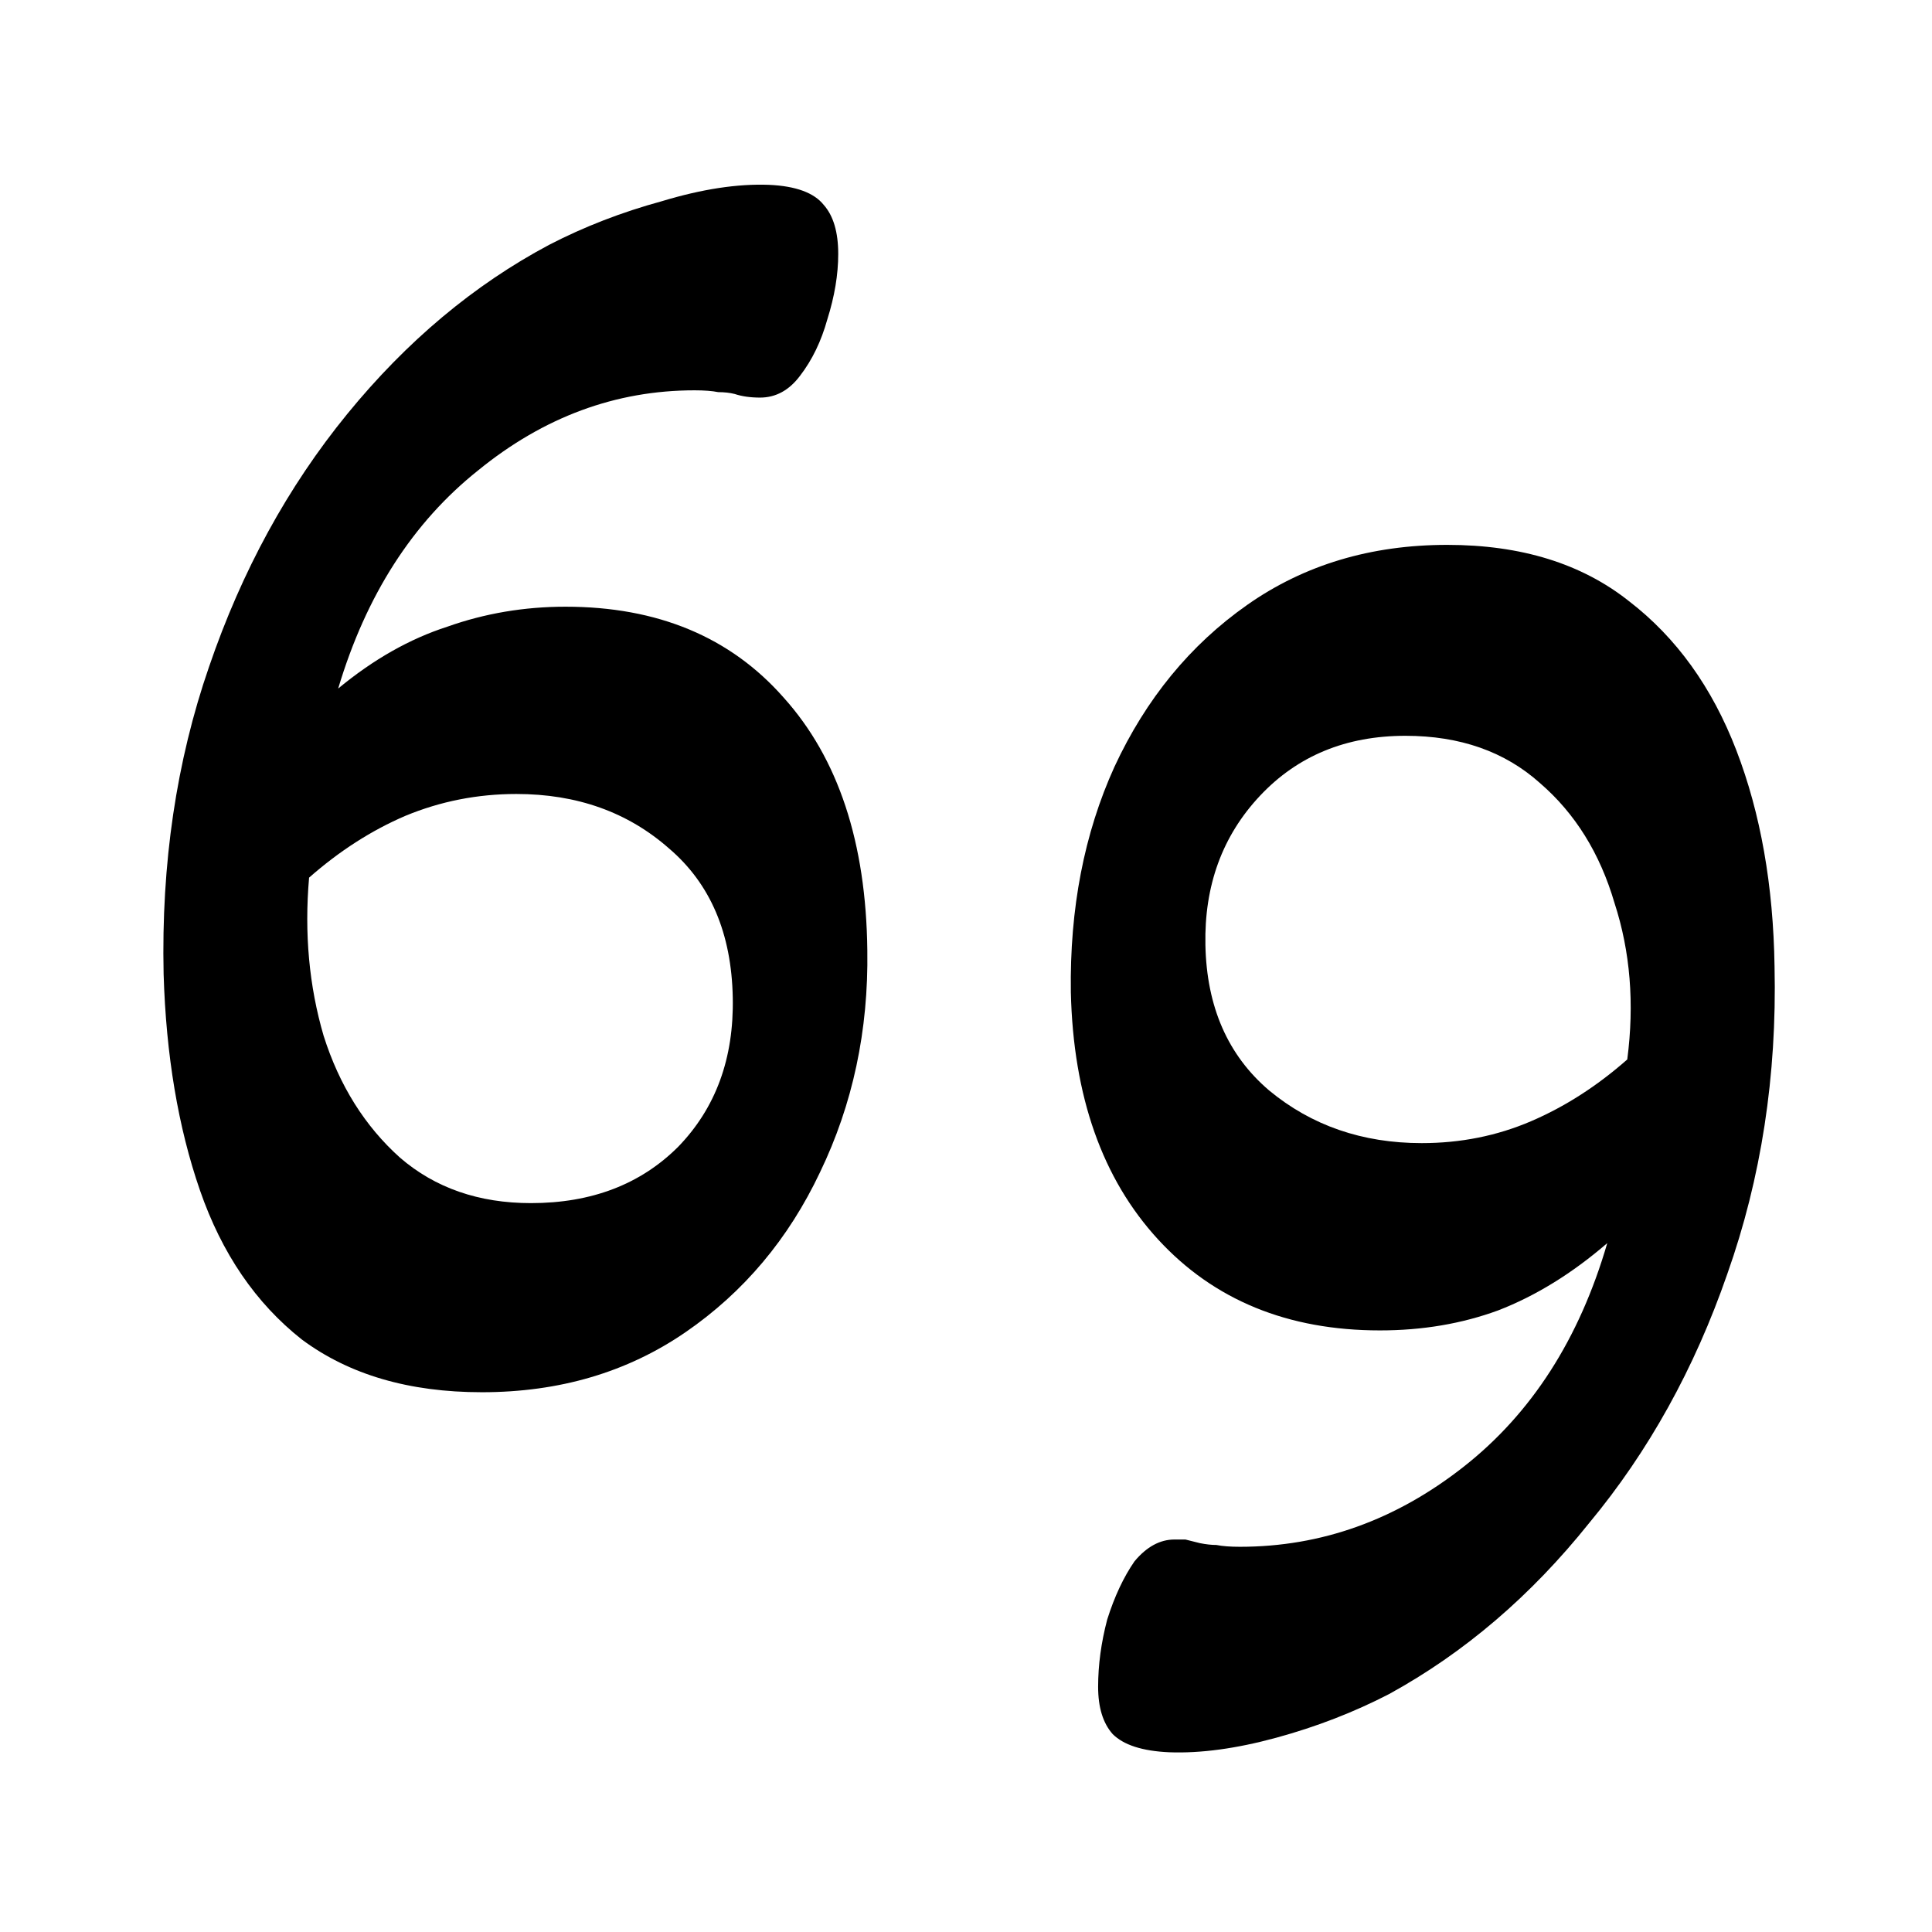 <svg fill="none" height="272" viewBox="0 0 272 272" width="272" xmlns="http://www.w3.org/2000/svg"><g fill="rgb(0,0,0)"><path d="m67.835 196.007c-10.24 0-18.688-2.474-25.344-7.424-6.485-5.12-11.264-12.117-14.336-20.992-3.072-8.874-4.779-19.029-5.12-30.464-.341-15.53 1.792-29.952 6.4-43.264 4.608-13.483 11.093-25.344 19.456-35.584s17.835-18.176 28.416-23.808c4.949-2.56 10.24-4.608 15.872-6.144 5.632-1.707 10.667-2.475 15.104-2.304 3.755.171 6.315 1.109 7.68 2.816 1.366 1.536 2.048 3.84 2.048 6.912 0 2.901-.512 5.973-1.536 9.216-.853 3.072-2.133 5.717-3.84 7.936-1.536 2.048-3.413 3.072-5.632 3.072-1.365 0-2.56-.171-3.584-.512-.682-.171-1.45-.256-2.304-.256-.853-.171-1.962-.256-3.328-.256-11.093 0-21.248 3.755-30.464 11.264-9.216 7.339-15.787 17.579-19.712 30.72 4.949-4.096 10.069-6.997 15.36-8.704 5.291-1.877 10.837-2.816 16.64-2.816 12.971 0 23.211 4.267 30.72 12.8 7.68 8.534 11.606 20.395 11.776 35.584.171 11.264-2.048 21.675-6.656 31.232-4.437 9.387-10.752 16.896-18.944 22.528-8.192 5.632-17.749 8.448-28.672 8.448zm6.912-26.624c8.533 0 15.445-2.645 20.736-7.936 5.291-5.461 7.851-12.458 7.68-20.992-.17-9.045-3.157-16.042-8.96-20.992-5.803-5.12-12.971-7.68-21.504-7.68-5.461 0-10.667 1.024-15.616 3.072-4.779 2.048-9.301 4.95-13.568 8.704-.683 7.851 0 15.275 2.048 22.272 2.219 6.998 5.803 12.715 10.752 17.152 4.949 4.267 11.093 6.4 18.432 6.4z"/><path d="m164.585 246.695c-3.754-.17-6.4-1.024-7.936-2.56-1.365-1.536-2.048-3.754-2.048-6.656 0-3.072.427-6.229 1.28-9.472 1.024-3.242 2.304-5.973 3.84-8.192 1.707-2.048 3.584-3.072 5.632-3.072h1.536c.683.171 1.366.342 2.048.512.854.171 1.622.256 2.304.256.854.171 1.963.256 3.328.256 11.435 0 21.931-3.754 31.488-11.264 9.558-7.509 16.299-18.005 20.224-31.488-4.949 4.267-10.069 7.424-15.36 9.472-5.12 1.878-10.666 2.816-16.64 2.816-12.97 0-23.381-4.266-31.232-12.8-7.85-8.533-11.946-20.138-12.288-34.816-.17-11.776 1.878-22.357 6.144-31.744 4.438-9.557 10.667-17.152 18.688-22.784 8.022-5.632 17.408-8.448 28.16-8.448 10.411 0 18.944 2.645 25.6 7.936 6.656 5.12 11.691 12.117 15.104 20.992 3.414 8.875 5.206 19.03 5.376 30.464.342 15.36-1.877 29.782-6.656 43.264-4.608 13.312-11.093 25.003-19.456 35.072-8.192 10.24-17.578 18.262-28.16 24.064-4.949 2.56-10.24 4.608-15.872 6.144s-10.666 2.219-15.104 2.048zm35.584-85.76c5.462 0 10.582-1.024 15.36-3.072 4.779-2.048 9.302-4.949 13.568-8.704 1.024-7.85.427-15.189-1.792-22.016-2.048-6.997-5.546-12.629-10.496-16.896-4.949-4.437-11.264-6.656-18.944-6.656-8.362 0-15.189 2.816-20.48 8.448-5.29 5.632-7.85 12.63-7.68 20.992.171 8.704 3.158 15.531 8.96 20.48 5.974 4.95 13.142 7.424 21.504 7.424z"/></g></svg>